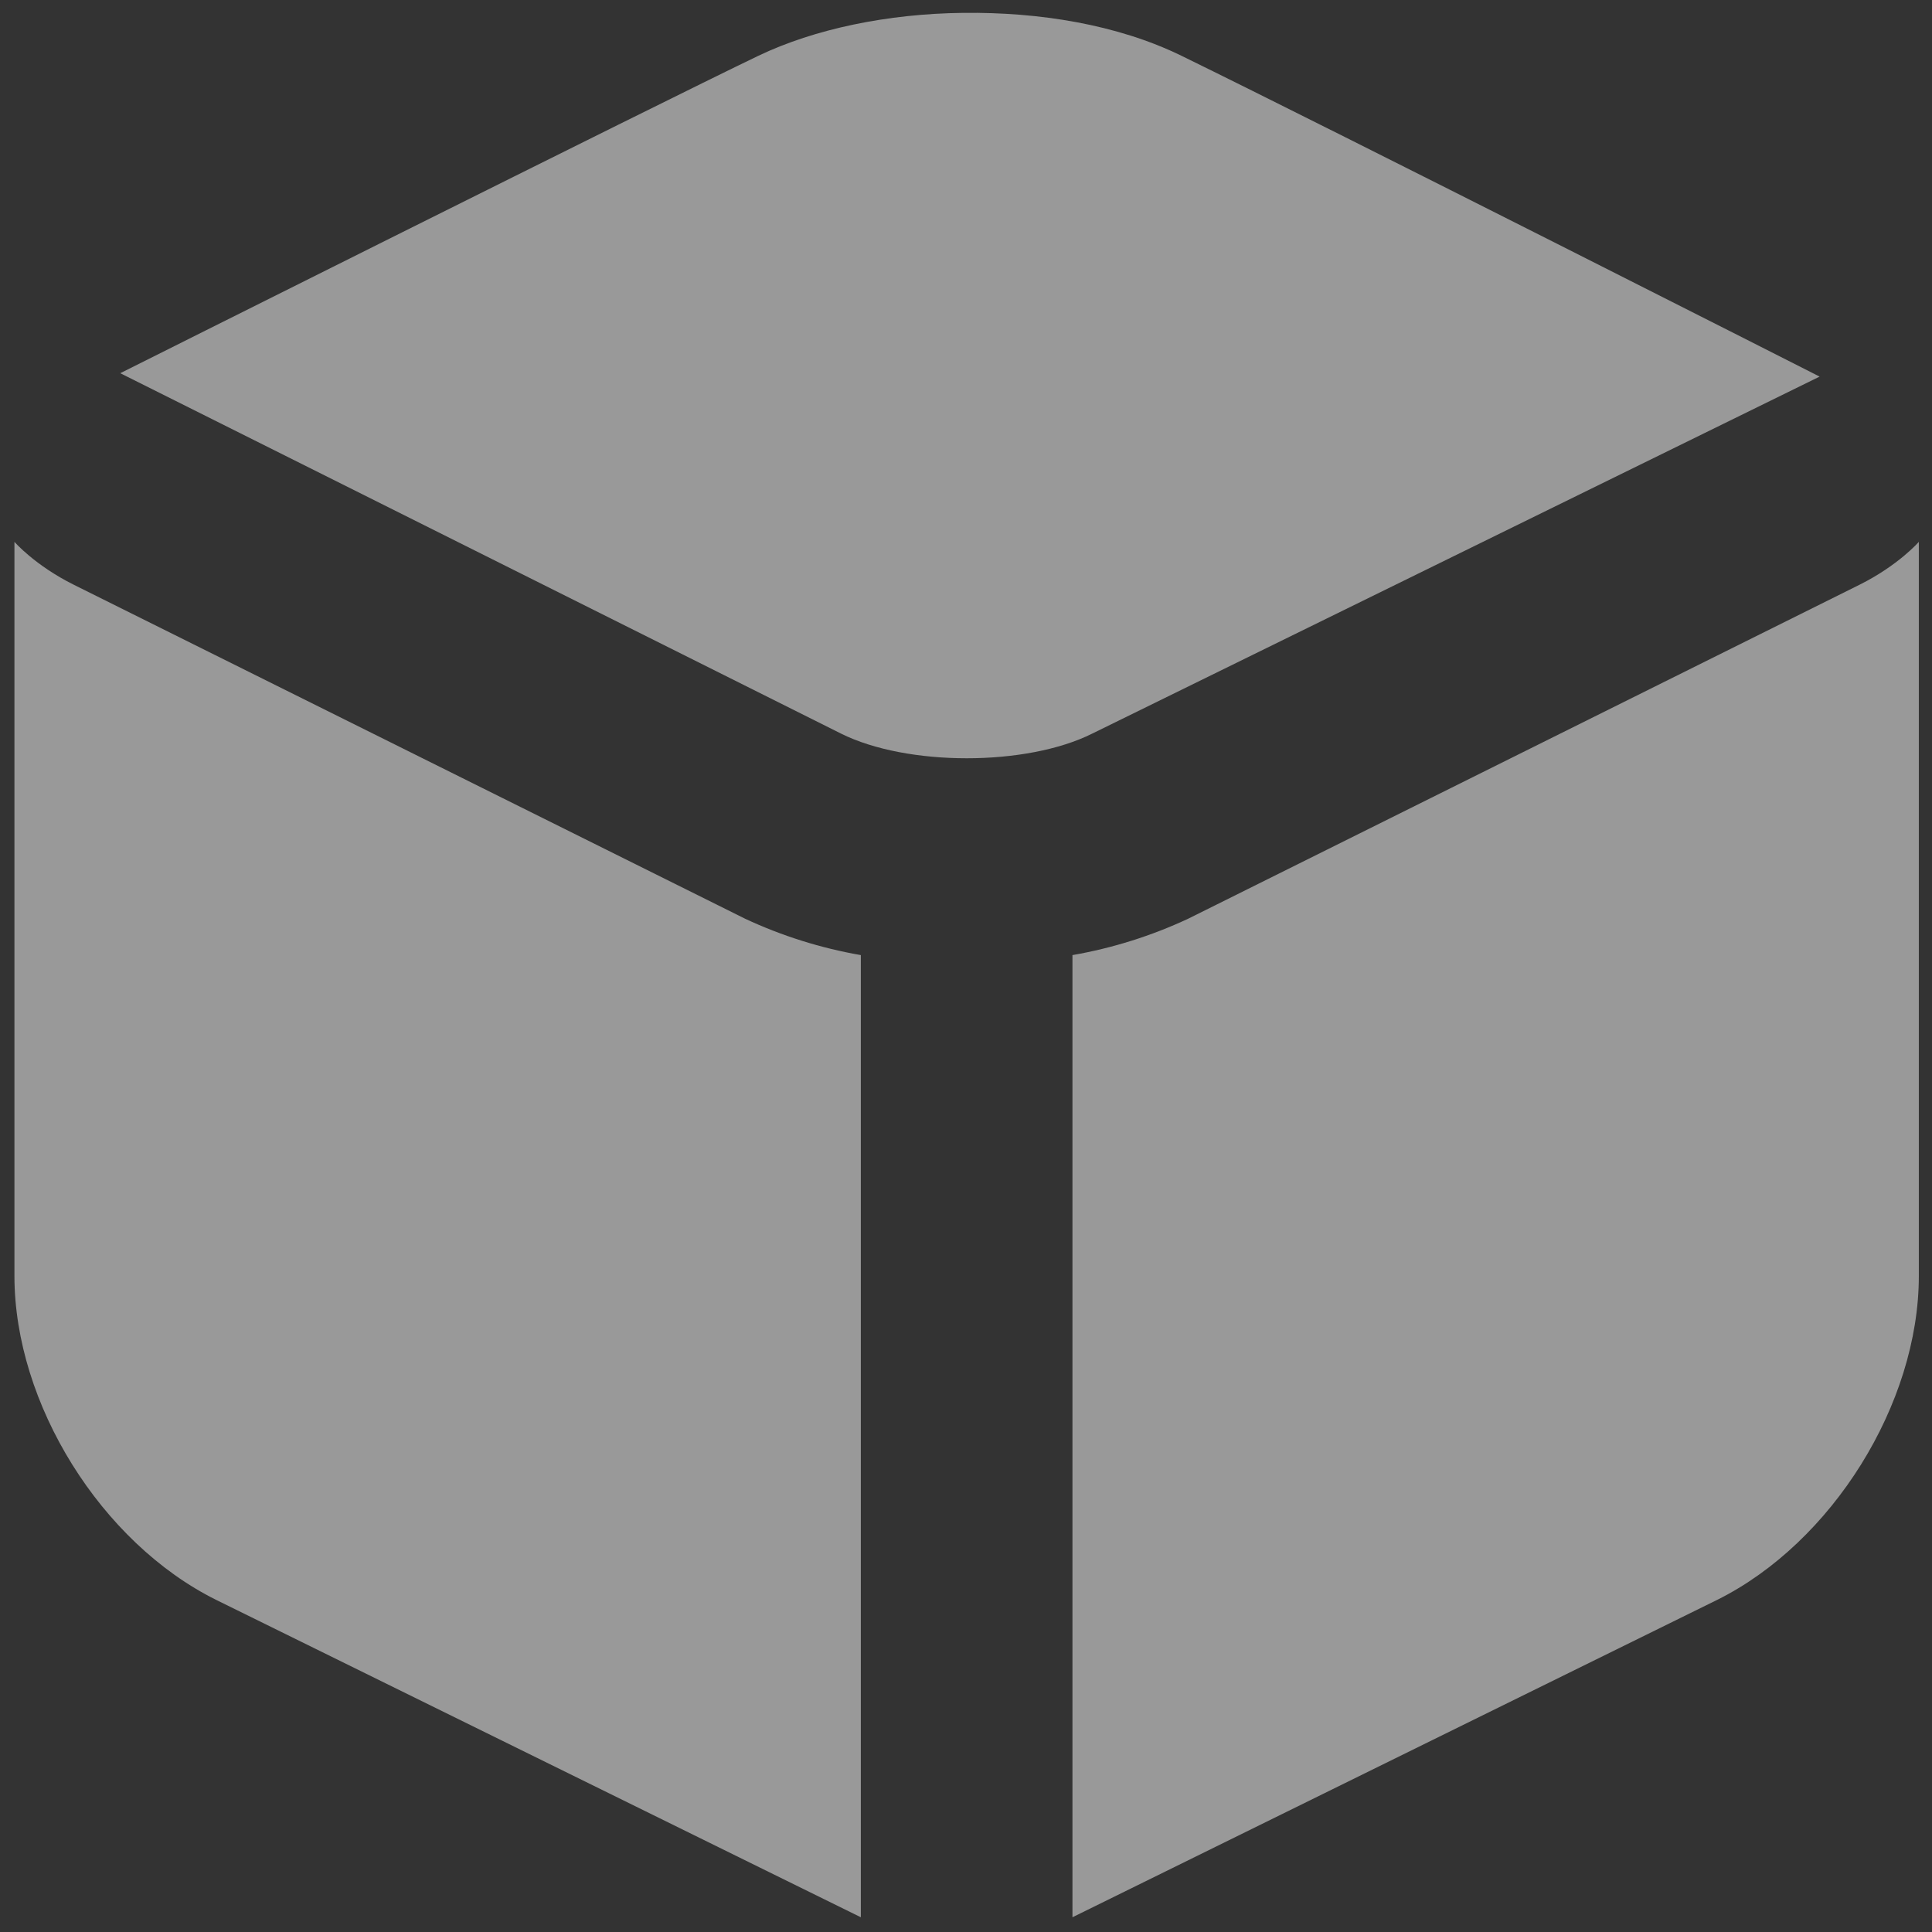 <svg width="70" height="70" viewBox="0 0 70 70" fill="none" xmlns="http://www.w3.org/2000/svg">
<rect x="0" y="0" width="70" height="70" fill="#333333" stroke="none"/>
<g opacity="0.5" clip-path="url(#clip0_4046_2828)">
<path d="M34.905 0.466C32.164 0.496 29.511 1.048 27.476 2.022C23.949 3.712 4.357 13.522 4.357 13.522L30.469 26.578C32.858 27.77 37.189 27.774 39.577 26.578L65.928 13.645C65.932 13.645 48.317 4.713 42.809 2.022C40.478 0.883 37.642 0.435 34.905 0.466ZM0.523 19.632V46.228C0.523 50.866 3.667 55.896 7.83 57.966L31.19 69.466V34.605C29.74 34.353 28.33 33.91 26.996 33.287L2.678 21.189C1.259 20.483 0.523 19.632 0.523 19.632ZM69.523 19.632C69.523 19.632 68.787 20.483 67.369 21.189L43.05 33.287C41.717 33.909 40.307 34.353 38.857 34.605V69.466L62.217 57.966C66.38 55.896 69.523 50.862 69.523 46.228V19.632Z" fill="white"/>
</g>
<defs>
<clipPath id="clip0_4046_2828">
<rect width="70" height="70" fill="white"/>
</clipPath>
</defs>
</svg>
